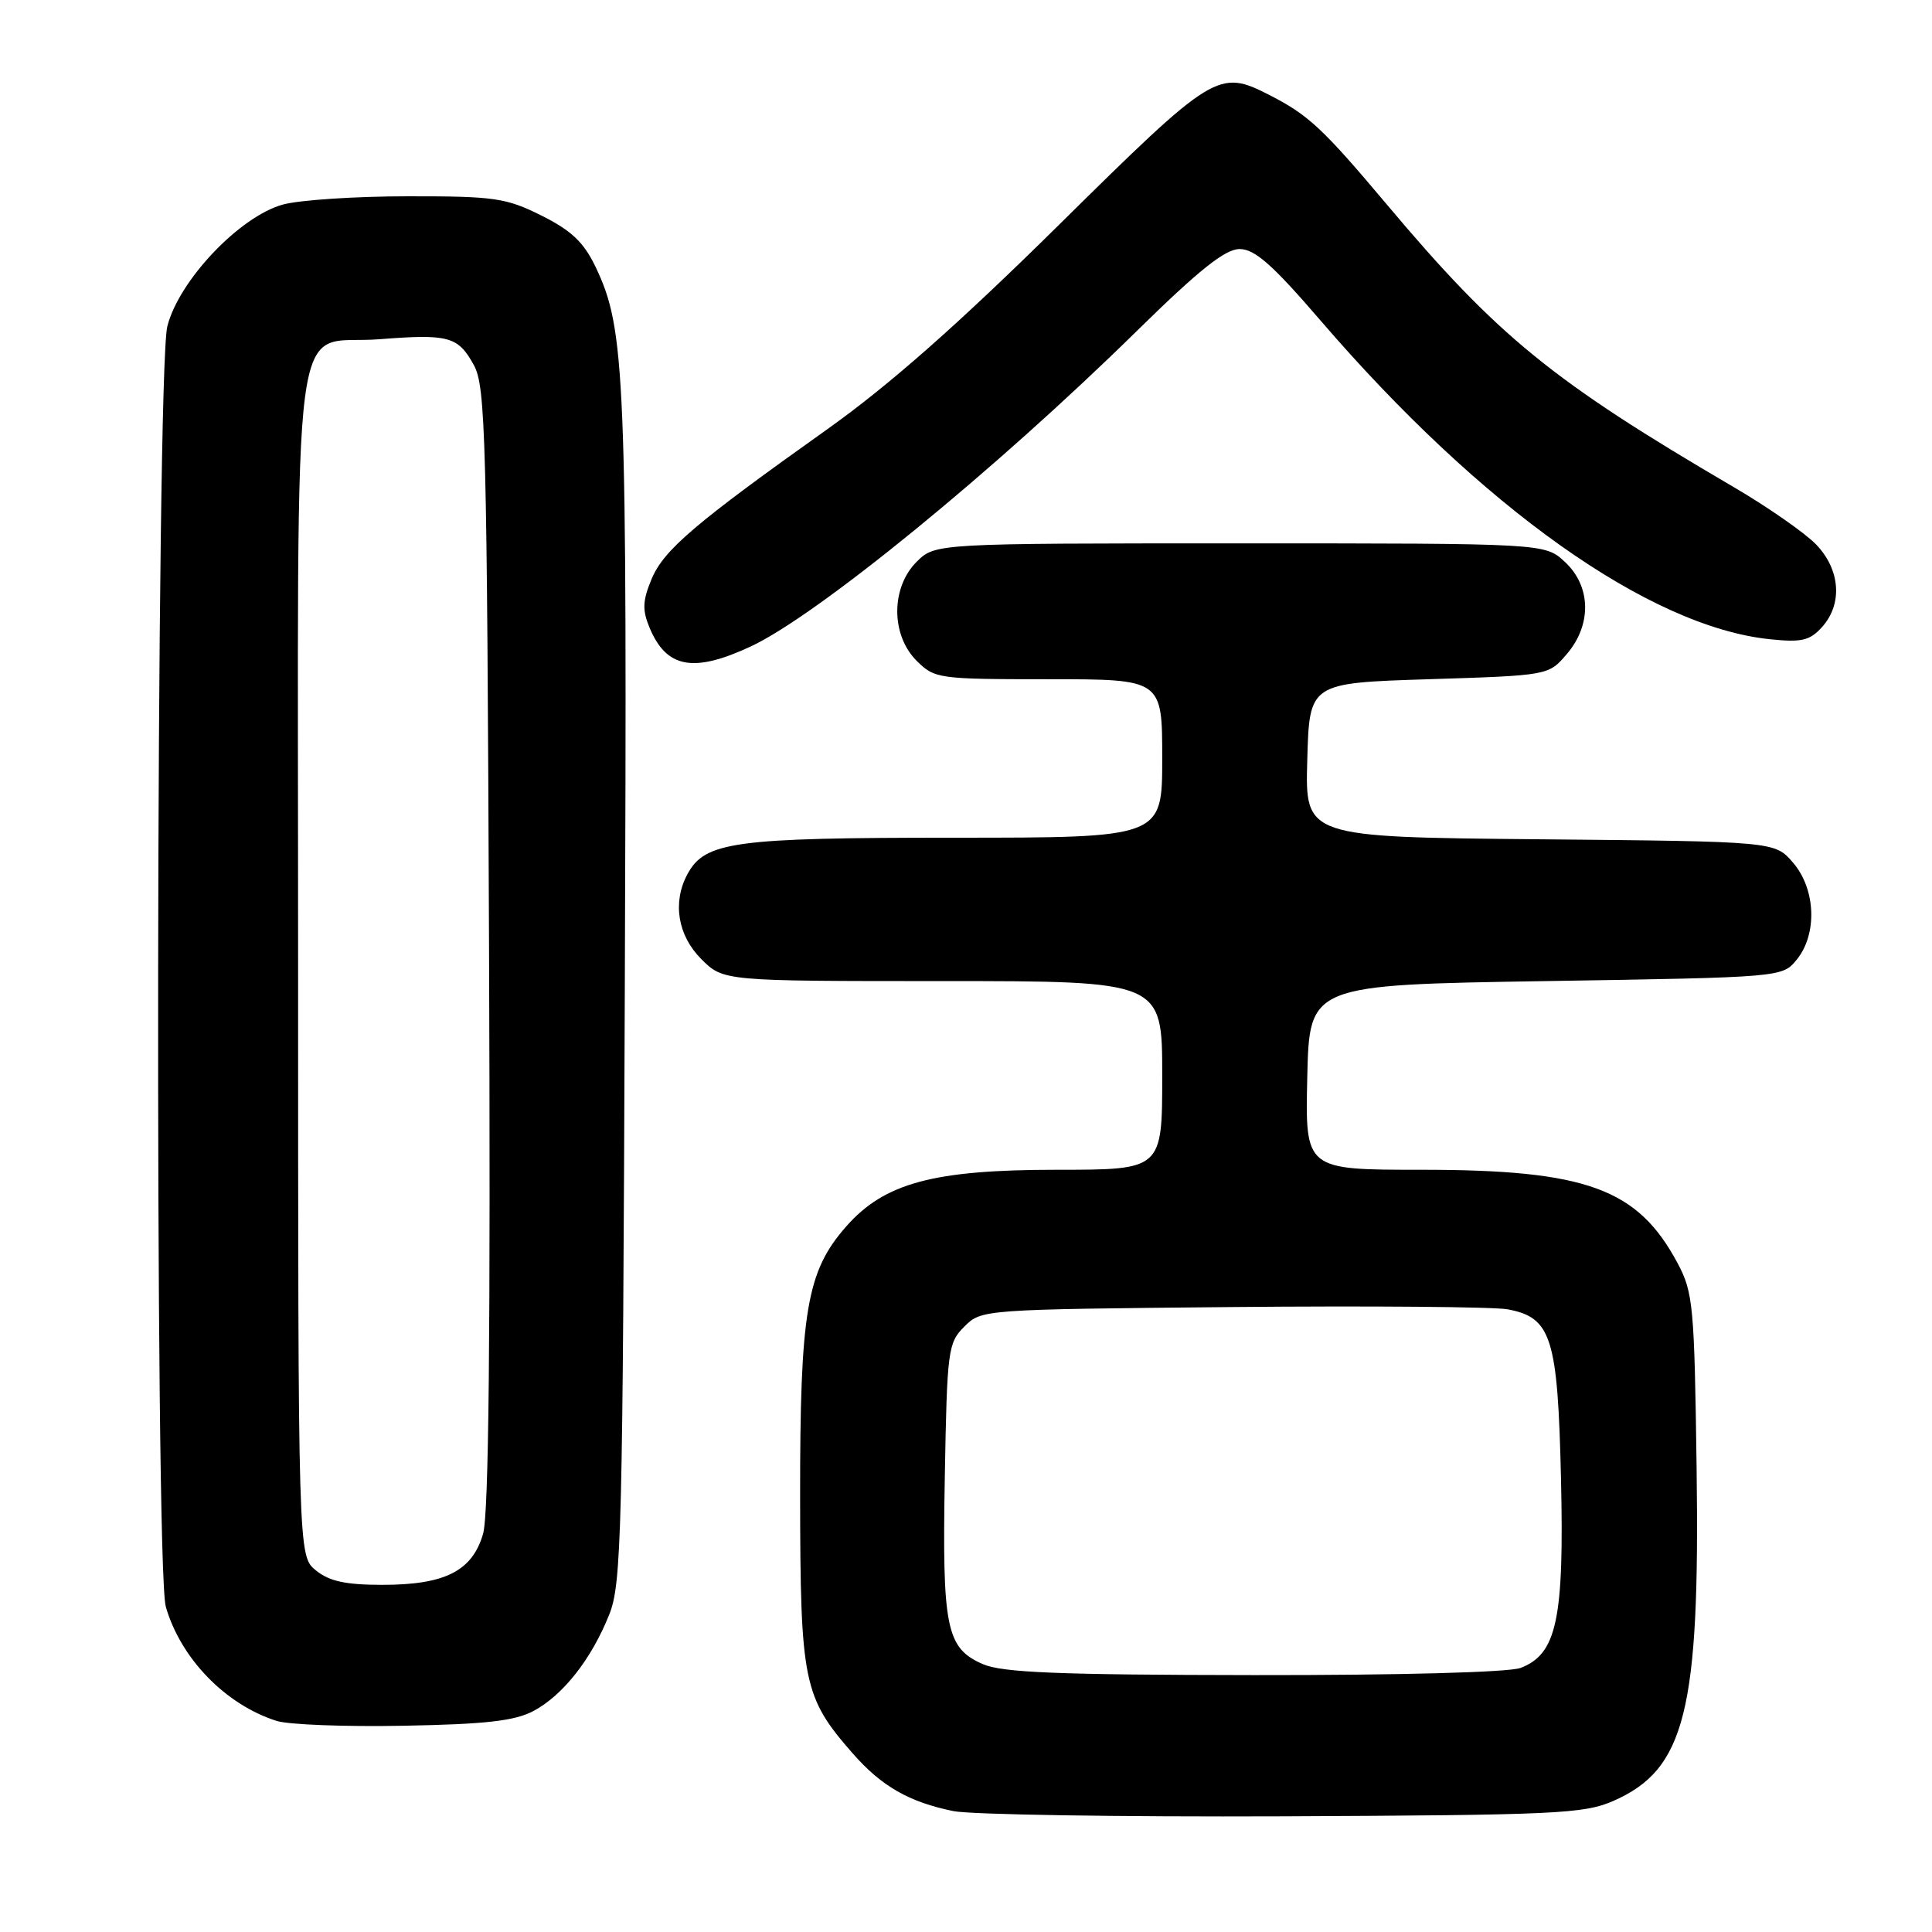 <?xml version="1.0" encoding="UTF-8" standalone="no"?>
<!DOCTYPE svg PUBLIC "-//W3C//DTD SVG 1.1//EN" "http://www.w3.org/Graphics/SVG/1.1/DTD/svg11.dtd" >
<svg xmlns="http://www.w3.org/2000/svg" xmlns:xlink="http://www.w3.org/1999/xlink" version="1.1" viewBox="0 0 256 256">
 <g >
 <path fill="currentColor"
d=" M 213.76 238.64 C 223.31 234.46 225.25 226.70 224.81 194.56 C 224.52 173.02 224.35 171.23 222.29 167.38 C 217.00 157.47 210.20 155.00 188.29 155.00 C 172.94 155.00 172.94 155.00 173.22 142.75 C 173.50 130.50 173.50 130.50 204.84 130.00 C 236.18 129.50 236.18 129.50 238.09 127.14 C 240.83 123.75 240.60 117.81 237.59 114.31 C 235.18 111.50 235.18 111.50 204.05 111.21 C 172.93 110.92 172.93 110.92 173.22 100.71 C 173.50 90.50 173.50 90.50 189.34 90.00 C 205.18 89.50 205.18 89.50 207.59 86.69 C 210.94 82.80 210.84 77.68 207.35 74.45 C 204.71 72.00 204.71 72.00 164.31 72.00 C 123.91 72.00 123.91 72.00 121.45 74.45 C 118.04 77.87 118.04 84.13 121.45 87.55 C 123.84 89.93 124.31 90.00 138.95 90.00 C 154.00 90.00 154.00 90.00 154.00 100.50 C 154.00 111.00 154.00 111.00 126.47 111.00 C 97.22 111.00 93.40 111.52 91.08 115.85 C 89.08 119.58 89.80 123.95 92.92 127.08 C 95.85 130.00 95.85 130.00 124.92 130.00 C 154.00 130.00 154.00 130.00 154.00 142.50 C 154.00 155.00 154.00 155.00 140.04 155.00 C 123.67 155.00 117.18 156.75 112.10 162.54 C 106.89 168.48 106.00 173.73 106.02 198.43 C 106.05 222.92 106.45 224.89 113.02 232.37 C 116.82 236.70 120.47 238.79 126.33 239.98 C 128.62 240.45 148.28 240.76 170.00 240.67 C 206.13 240.51 209.86 240.34 213.76 238.64 Z  M 70.70 226.71 C 74.61 224.62 78.38 219.83 80.73 213.93 C 82.36 209.85 82.52 203.29 82.79 131.00 C 83.11 49.23 82.88 43.65 78.89 35.31 C 77.34 32.09 75.69 30.53 71.74 28.56 C 67.05 26.22 65.52 26.00 54.05 26.01 C 47.15 26.01 39.70 26.50 37.50 27.10 C 31.77 28.67 23.70 37.16 22.17 43.25 C 20.68 49.17 20.49 207.75 21.97 212.90 C 23.94 219.75 29.87 225.87 36.65 228.03 C 38.22 228.53 45.80 228.82 53.50 228.67 C 64.39 228.47 68.21 228.03 70.70 226.71 Z  M 99.50 85.65 C 108.33 81.52 131.86 62.30 150.59 43.90 C 158.90 35.74 162.34 33.00 164.26 33.00 C 166.26 33.00 168.62 35.08 174.96 42.45 C 196.32 67.28 218.51 83.03 234.50 84.70 C 238.72 85.14 239.80 84.89 241.42 83.10 C 244.18 80.04 243.86 75.51 240.66 72.16 C 239.18 70.63 234.27 67.20 229.74 64.55 C 205.71 50.49 198.49 44.61 183.74 27.07 C 175.32 17.06 173.39 15.25 168.30 12.64 C 161.45 9.13 160.92 9.46 140.32 29.79 C 126.96 42.98 117.82 51.04 109.67 56.84 C 92.06 69.36 87.96 72.86 86.34 76.72 C 85.15 79.58 85.09 80.81 86.06 83.15 C 88.30 88.54 91.87 89.21 99.50 85.65 Z  M 130.24 220.51 C 125.38 218.39 124.84 215.73 125.19 195.80 C 125.49 178.87 125.61 177.94 127.78 175.78 C 130.04 173.51 130.24 173.50 163.28 173.19 C 181.55 173.02 197.97 173.16 199.76 173.49 C 205.58 174.57 206.41 177.21 206.84 195.94 C 207.27 214.58 206.28 219.18 201.48 221.01 C 199.94 221.59 185.52 221.98 166.18 221.96 C 140.26 221.93 132.83 221.63 130.24 220.51 Z  M 41.86 208.09 C 39.50 206.18 39.50 206.18 39.50 127.62 C 39.50 37.00 38.34 45.89 50.28 44.95 C 59.46 44.23 60.70 44.57 62.79 48.38 C 64.35 51.23 64.53 57.92 64.80 125.50 C 65.01 176.86 64.77 200.65 64.01 203.24 C 62.58 208.17 58.97 210.00 50.66 210.00 C 45.81 210.00 43.64 209.53 41.86 208.09 Z "/>
</g>
</svg>